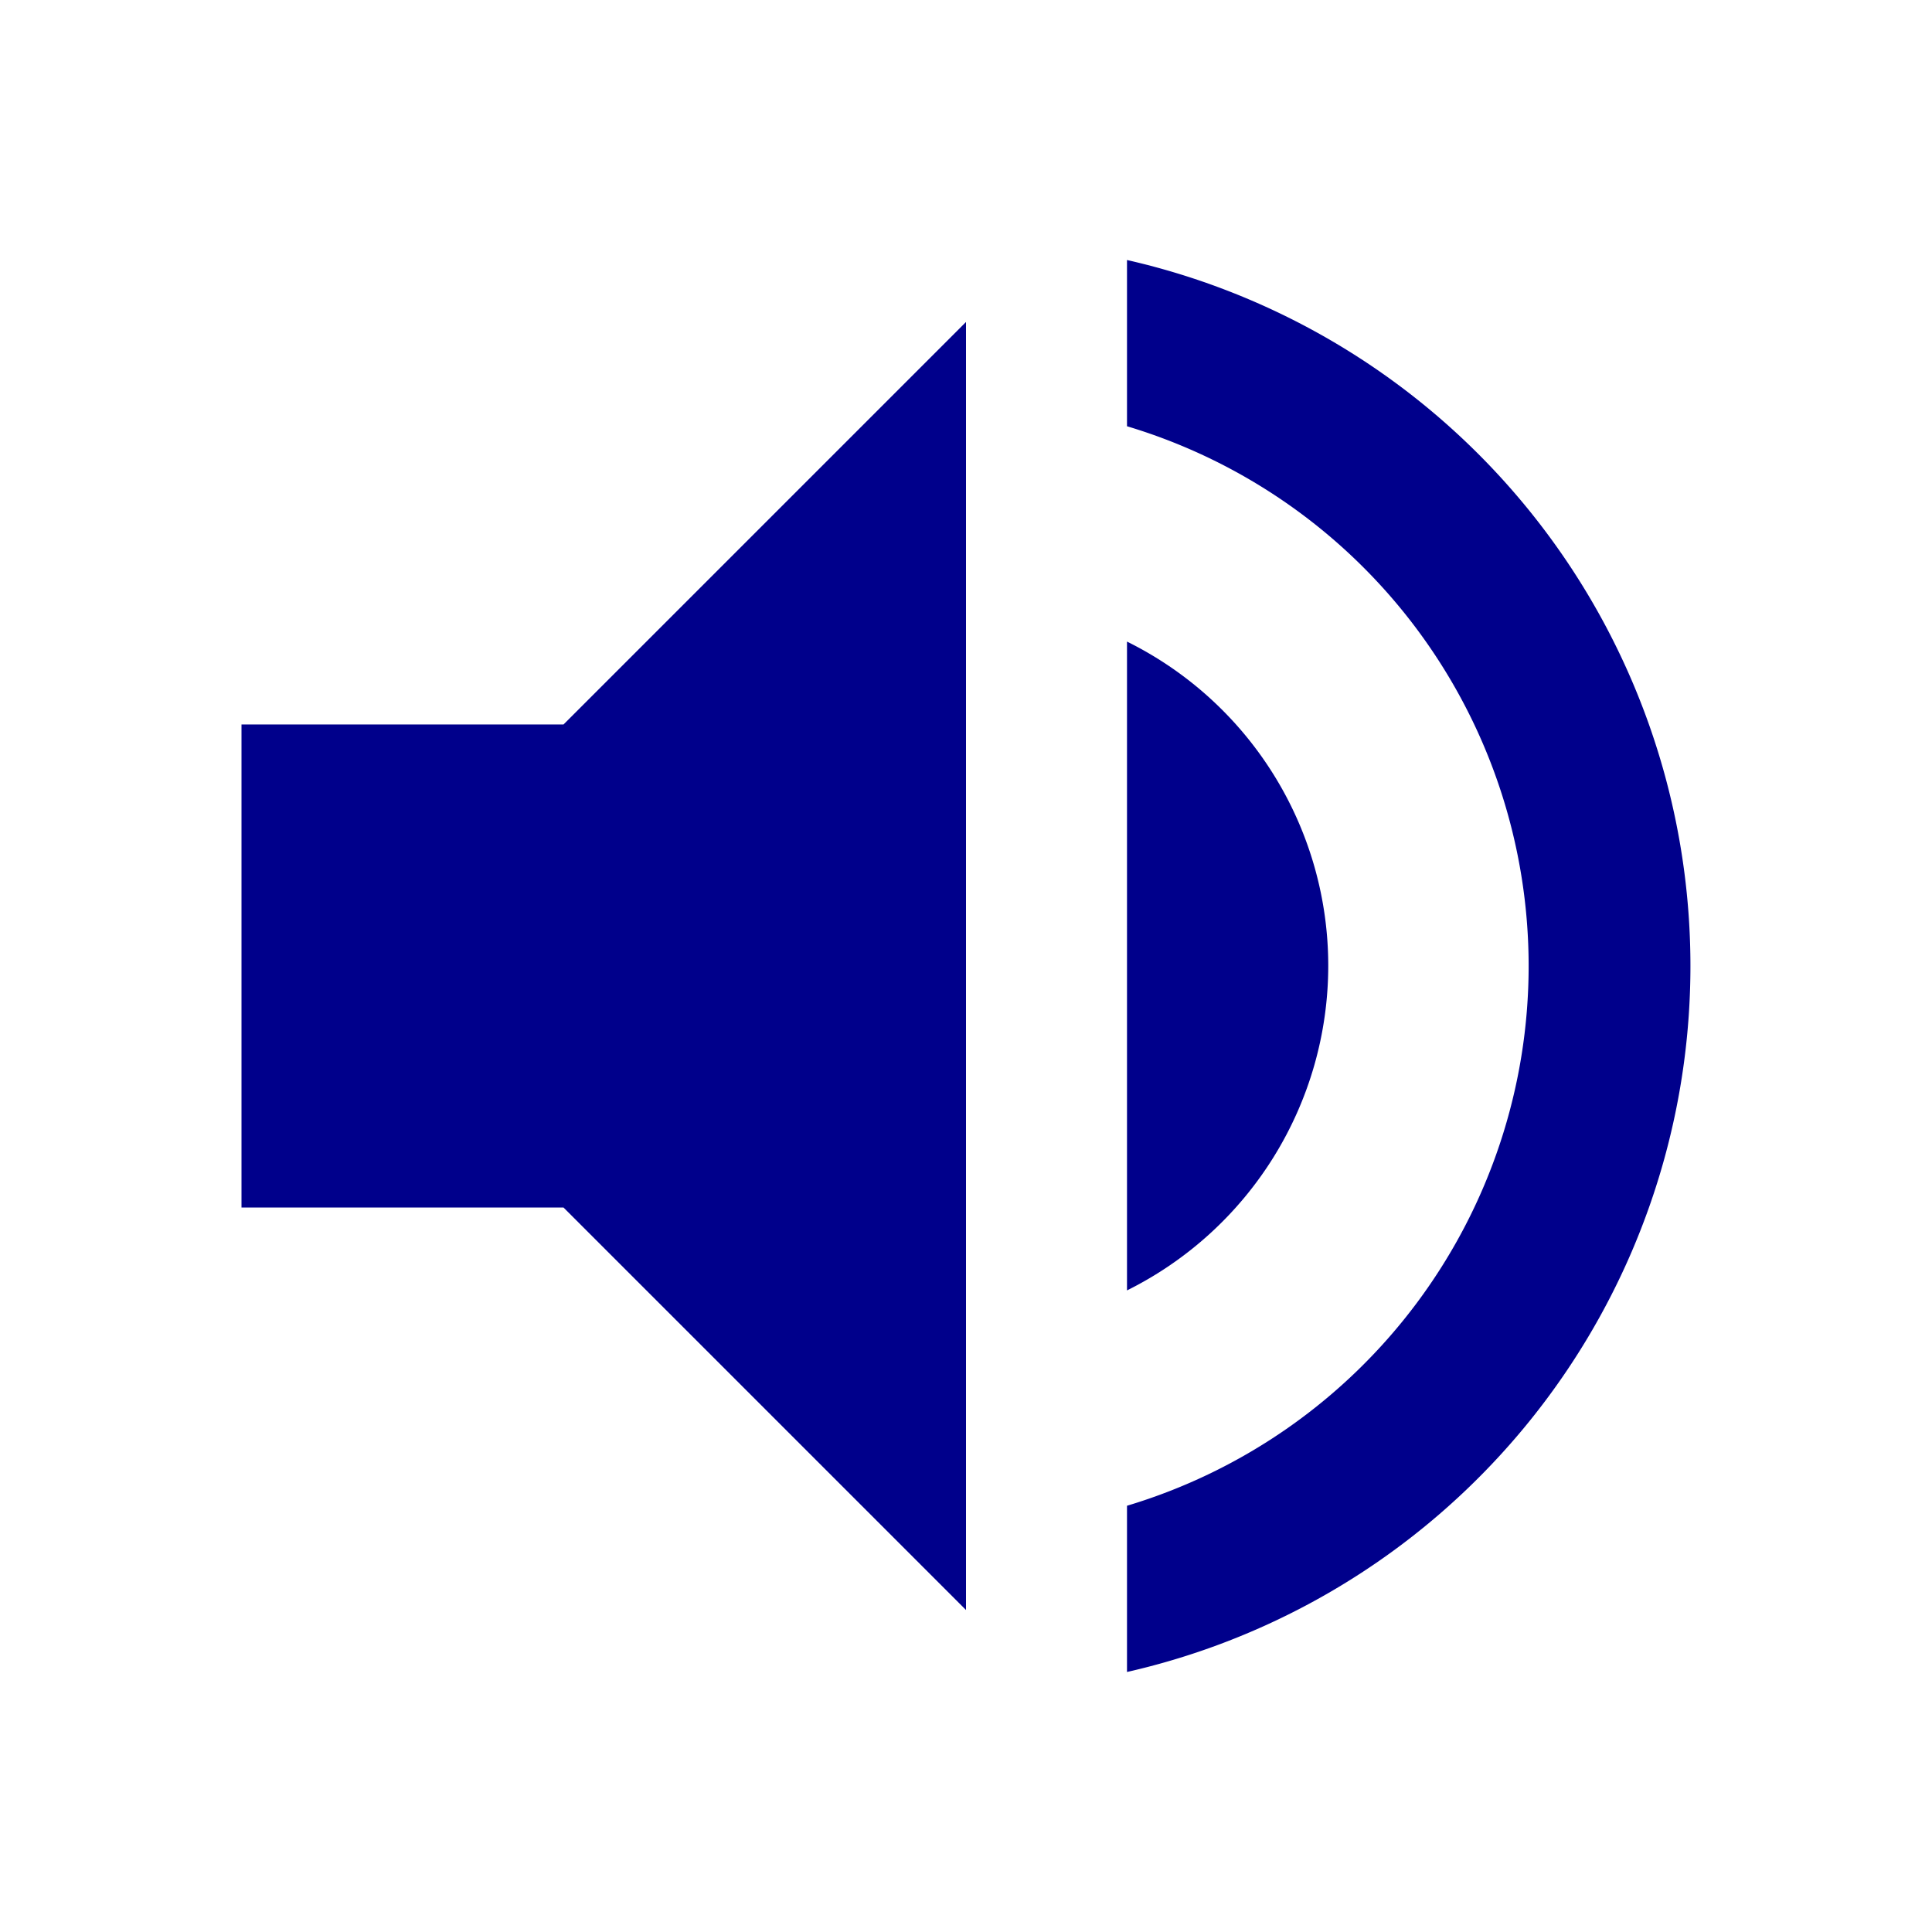 <svg id="ic_volume_up_48px" xmlns="http://www.w3.org/2000/svg" width="24" height="24" viewBox="0 0 24 24">
  <path id="パス_189" data-name="パス 189" d="M6,12.23v6h4l5,5v-16l-5,5Zm13.5,3A4.493,4.493,0,0,0,17,11.2V19.26A4.506,4.506,0,0,0,19.5,15.23ZM17,6.46V8.525a7,7,0,0,1,0,13.41V24A8.994,8.994,0,0,0,17,6.46Z" transform="translate(-3 -3.23)" fill="#00008b"/>
  <path id="パス_190" data-name="パス 190" d="M0,0H24V24H0Z" fill="none"/>
</svg>
